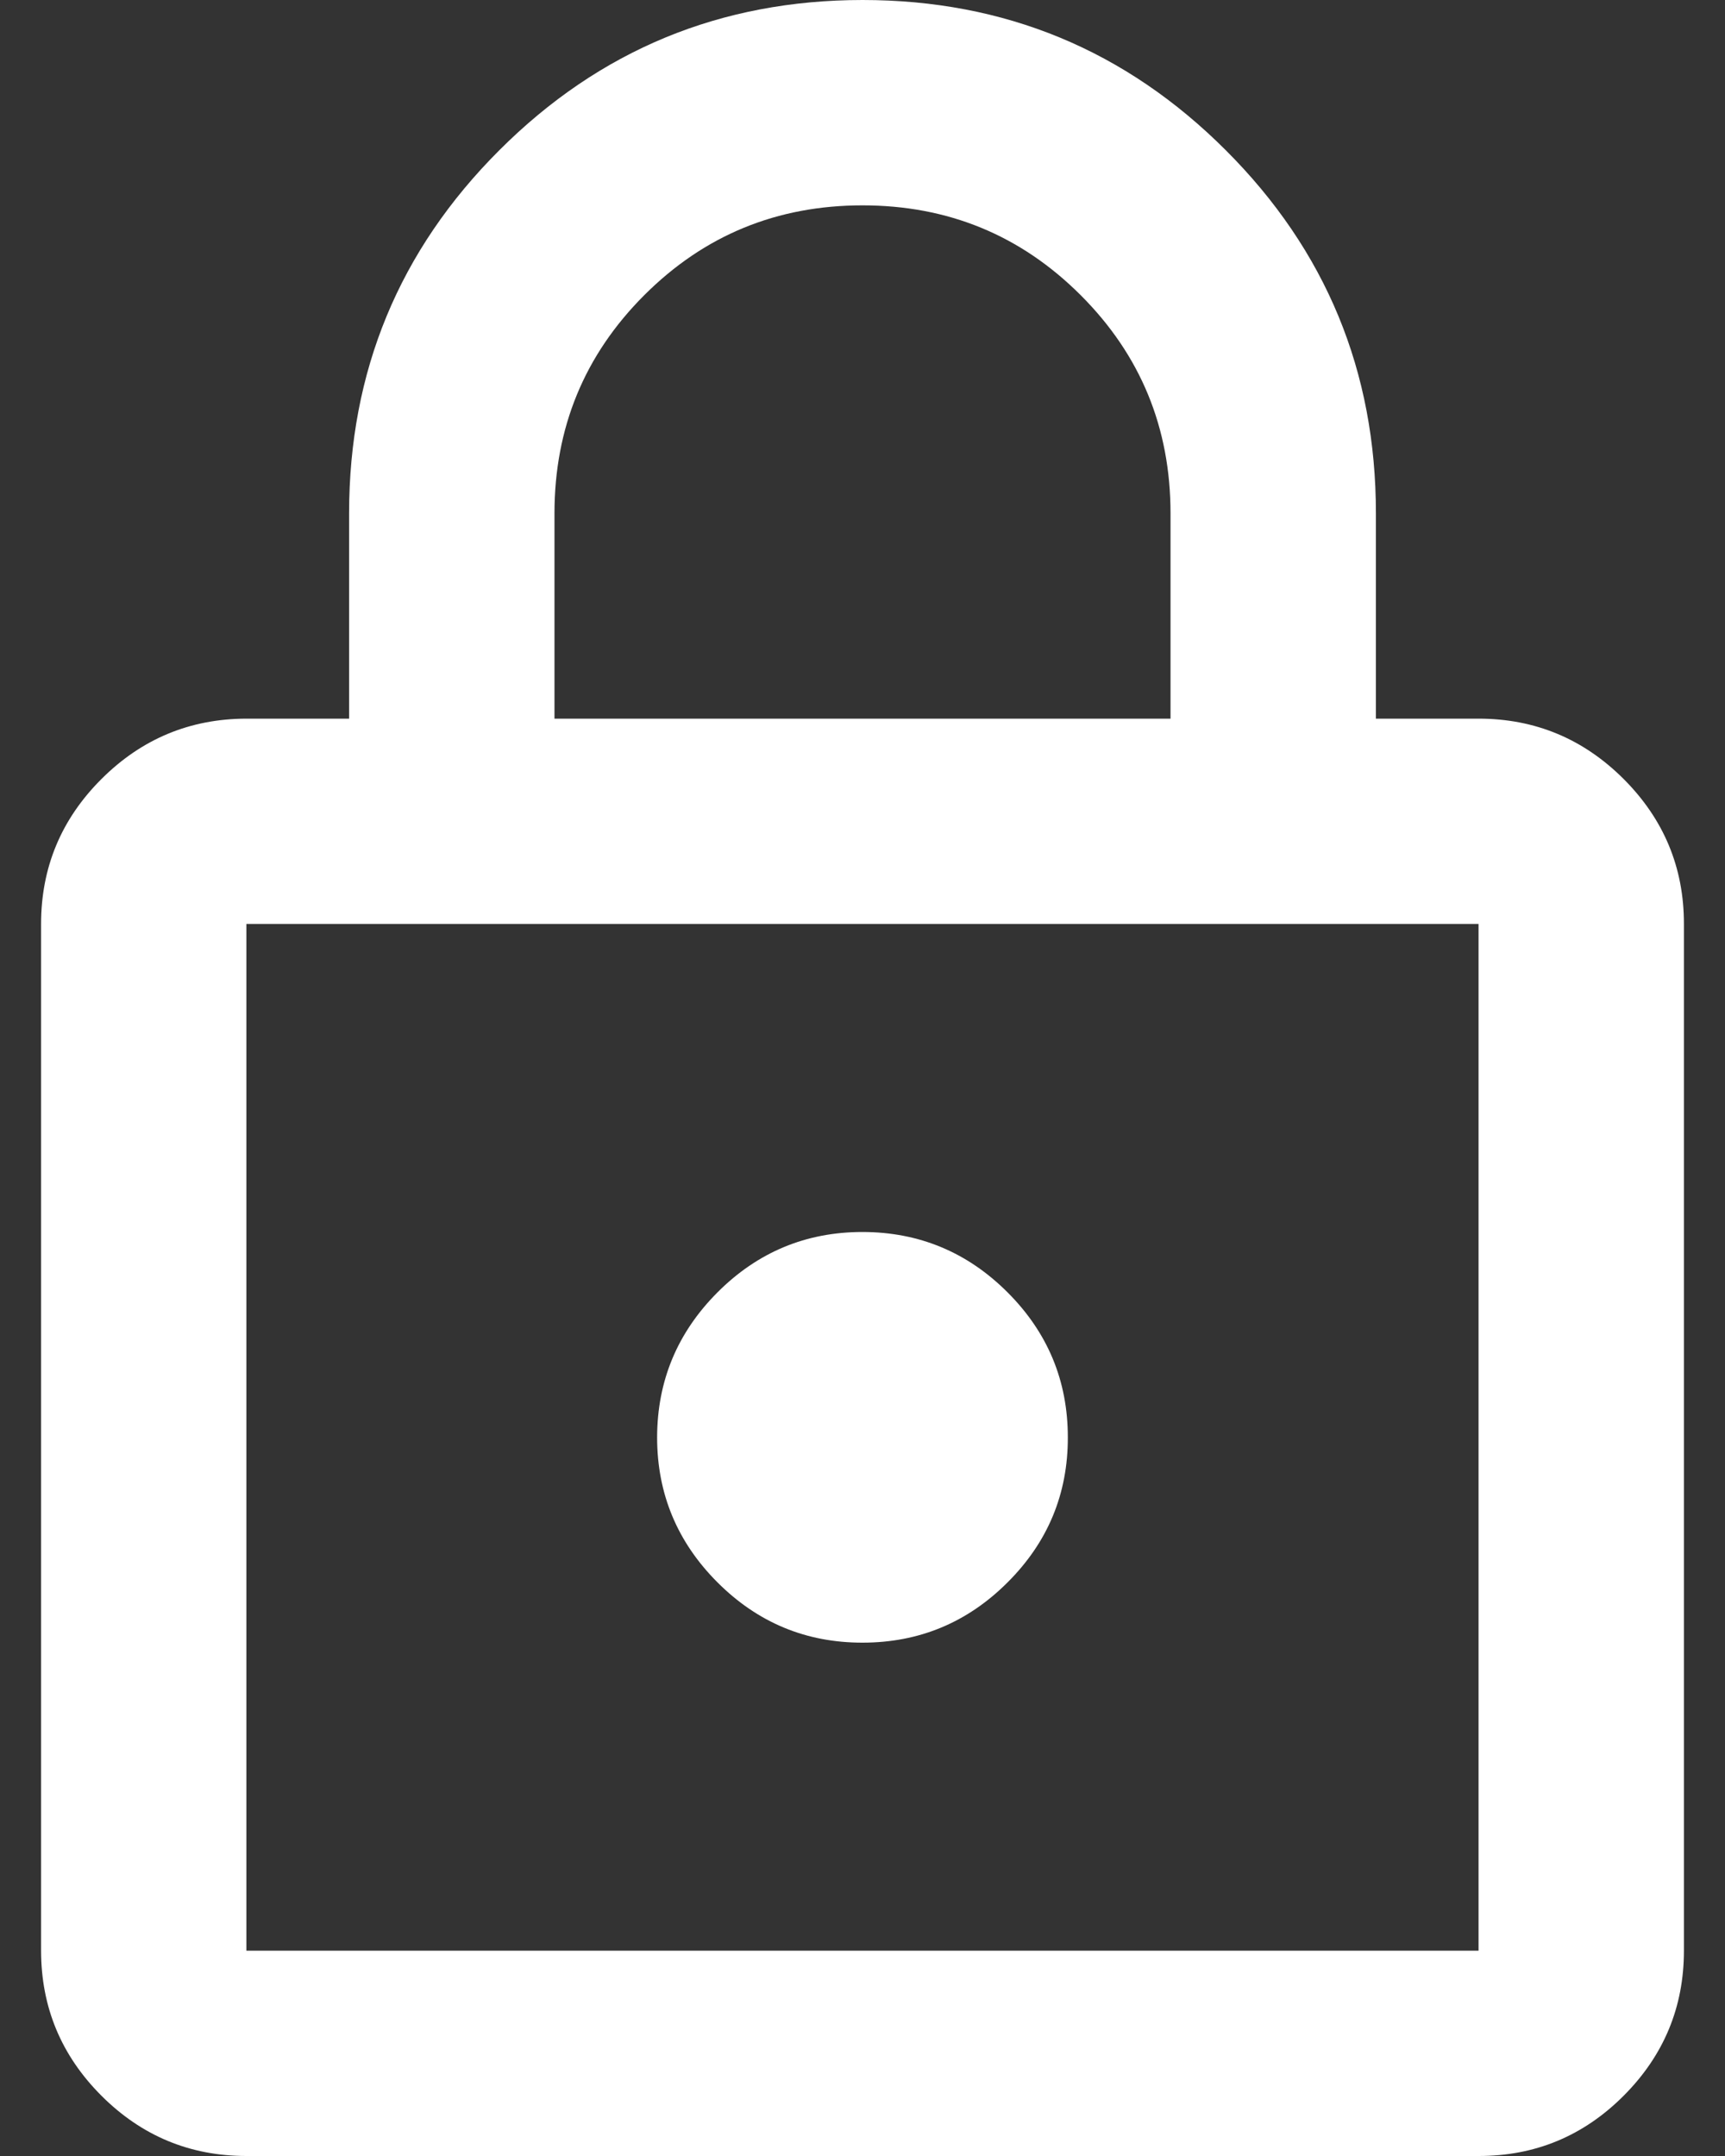 <svg xmlns="http://www.w3.org/2000/svg" width="32" height="40" viewBox="0 0 32 40" fill="none">
  <rect x="0" y="0" width="32" height="40" fill="#333333" stroke="none"/>
  <path d="M4.571 40C3.524 40 2.627 39.627 1.882 38.882C1.136 38.136 0.763 37.239 0.762 36.191V17.143C0.762 16.095 1.135 15.199 1.882 14.453C2.628 13.708 3.525 13.335 4.571 13.333H6.476V9.524C6.476 6.889 7.405 4.643 9.263 2.787C11.12 0.93 13.366 0.001 16 0C18.635 0 20.881 0.929 22.739 2.787C24.597 4.644 25.525 6.89 25.524 9.524V13.333H27.428C28.476 13.333 29.373 13.707 30.12 14.453C30.866 15.2 31.239 16.096 31.238 17.143V36.191C31.238 37.238 30.865 38.135 30.12 38.882C29.374 39.629 28.477 40.001 27.428 40H4.571ZM4.571 36.191H27.428V17.143H4.571V36.191ZM16 30.476C17.047 30.476 17.945 30.104 18.691 29.358C19.438 28.613 19.811 27.716 19.809 26.667C19.809 25.619 19.437 24.723 18.691 23.977C17.946 23.232 17.049 22.858 16 22.857C14.952 22.857 14.056 23.23 13.31 23.977C12.565 24.724 12.192 25.62 12.19 26.667C12.19 27.714 12.564 28.611 13.31 29.358C14.057 30.105 14.954 30.477 16 30.476ZM10.286 13.333H21.714V9.524C21.714 7.937 21.159 6.587 20.047 5.476C18.936 4.365 17.587 3.81 16 3.81C14.412 3.81 13.063 4.365 11.952 5.476C10.841 6.587 10.286 7.937 10.286 9.524V13.333Z" fill="white"/>
</svg>